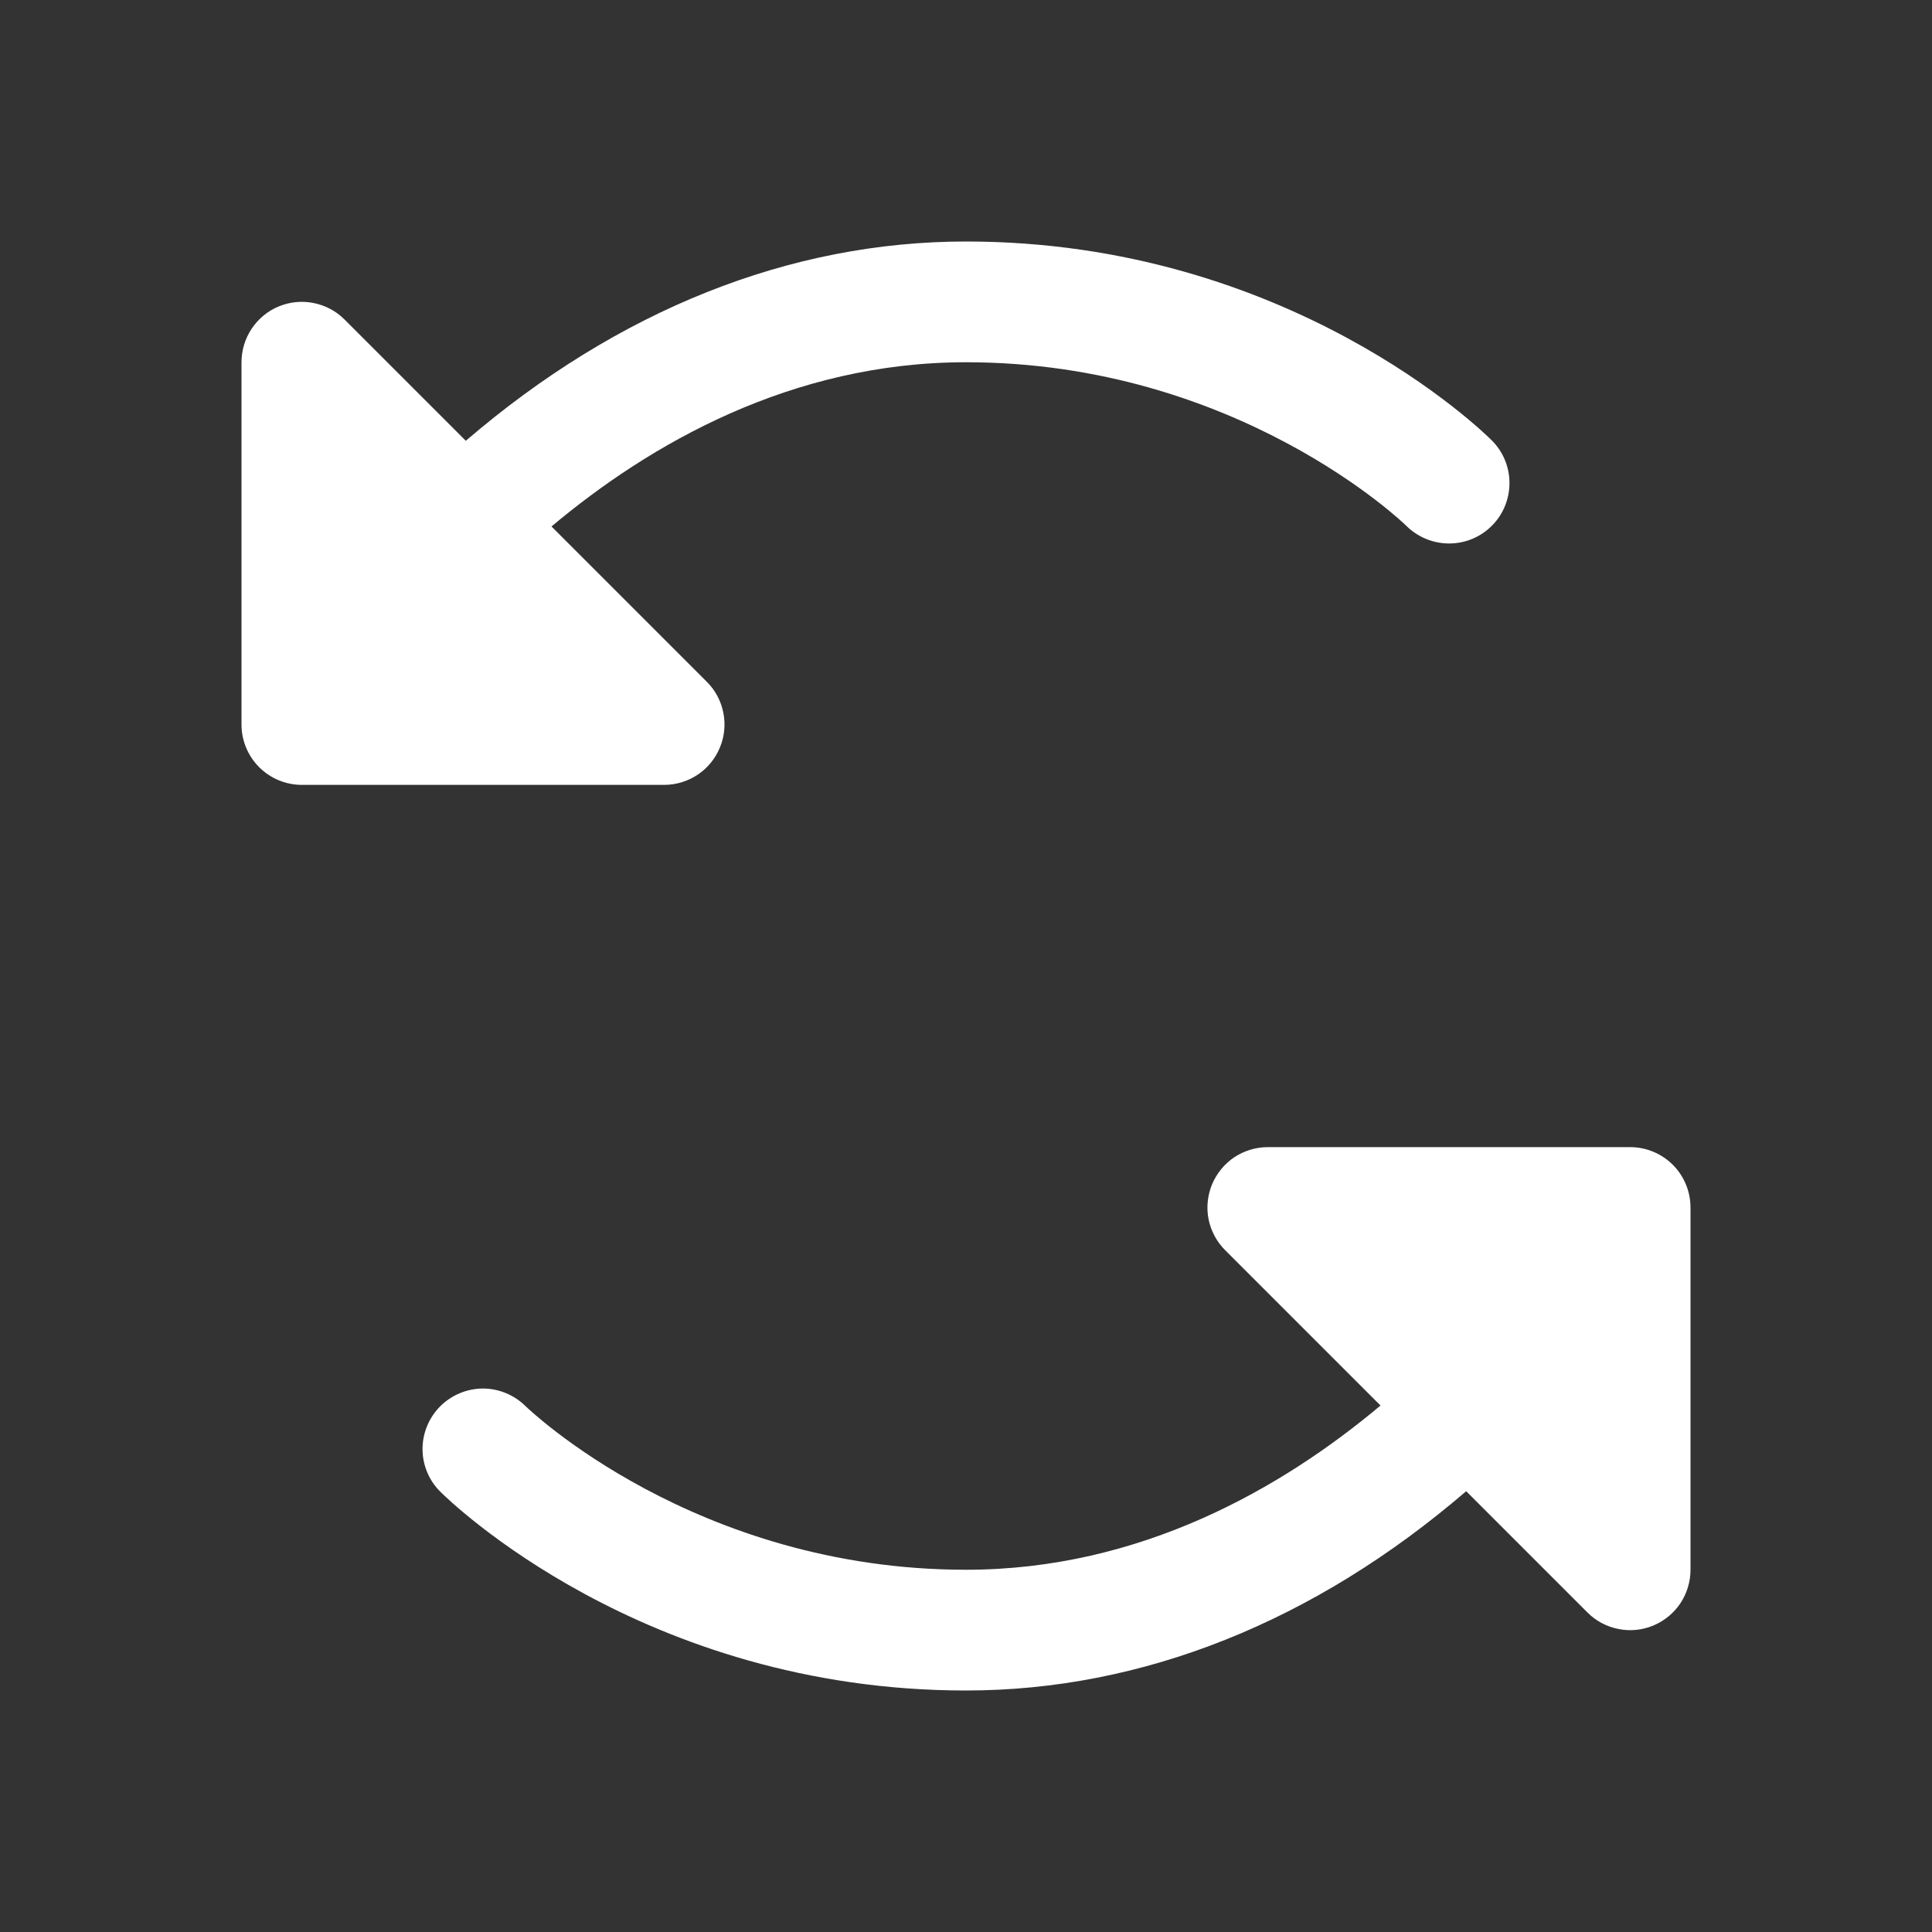 <svg width="20" height="20" viewBox="0 0 20 20" fill="none" xmlns="http://www.w3.org/2000/svg">
<rect x="0" y="0" width="20" height="20" fill="#333333" stroke="none"/>
<g id="Frame">
<path id="Vector" d="M17.5 12.5V16.25C17.5 16.374 17.463 16.495 17.395 16.598C17.326 16.7 17.229 16.78 17.114 16.828C17 16.875 16.874 16.888 16.753 16.863C16.632 16.839 16.52 16.78 16.433 16.692L15.178 15.437C13.604 16.789 11.825 17.5 10 17.5C6.655 17.5 4.642 15.526 4.558 15.442C4.44 15.325 4.374 15.166 4.374 15C4.374 14.835 4.44 14.676 4.557 14.558C4.674 14.441 4.833 14.375 4.998 14.374C5.164 14.374 5.323 14.44 5.441 14.557C5.469 14.584 7.2 16.25 10 16.25C11.81 16.25 13.275 15.402 14.291 14.55L12.683 12.942C12.595 12.855 12.536 12.743 12.511 12.622C12.487 12.501 12.5 12.375 12.547 12.261C12.595 12.146 12.675 12.049 12.777 11.98C12.88 11.912 13.001 11.875 13.125 11.875H16.875C17.041 11.875 17.2 11.941 17.317 12.058C17.434 12.175 17.5 12.334 17.5 12.5ZM7.452 7.739C7.5 7.625 7.512 7.499 7.488 7.378C7.464 7.257 7.405 7.145 7.317 7.058L5.709 5.45C6.725 4.598 8.19 3.75 10 3.75C12.809 3.75 14.541 5.425 14.559 5.444C14.677 5.561 14.836 5.626 15.002 5.626C15.168 5.626 15.327 5.56 15.444 5.442C15.561 5.325 15.626 5.166 15.626 5C15.626 4.834 15.56 4.675 15.442 4.558C15.358 4.474 13.345 2.5 10 2.5C8.175 2.5 6.396 3.211 4.822 4.563L3.567 3.308C3.48 3.22 3.368 3.161 3.247 3.137C3.126 3.112 3 3.125 2.886 3.172C2.771 3.219 2.674 3.3 2.605 3.403C2.537 3.505 2.5 3.626 2.5 3.75V7.5C2.5 7.666 2.566 7.825 2.683 7.942C2.8 8.059 2.959 8.125 3.125 8.125H6.875C6.999 8.125 7.119 8.088 7.222 8.02C7.325 7.951 7.405 7.853 7.452 7.739Z" fill="white"/>
</g>
</svg>
